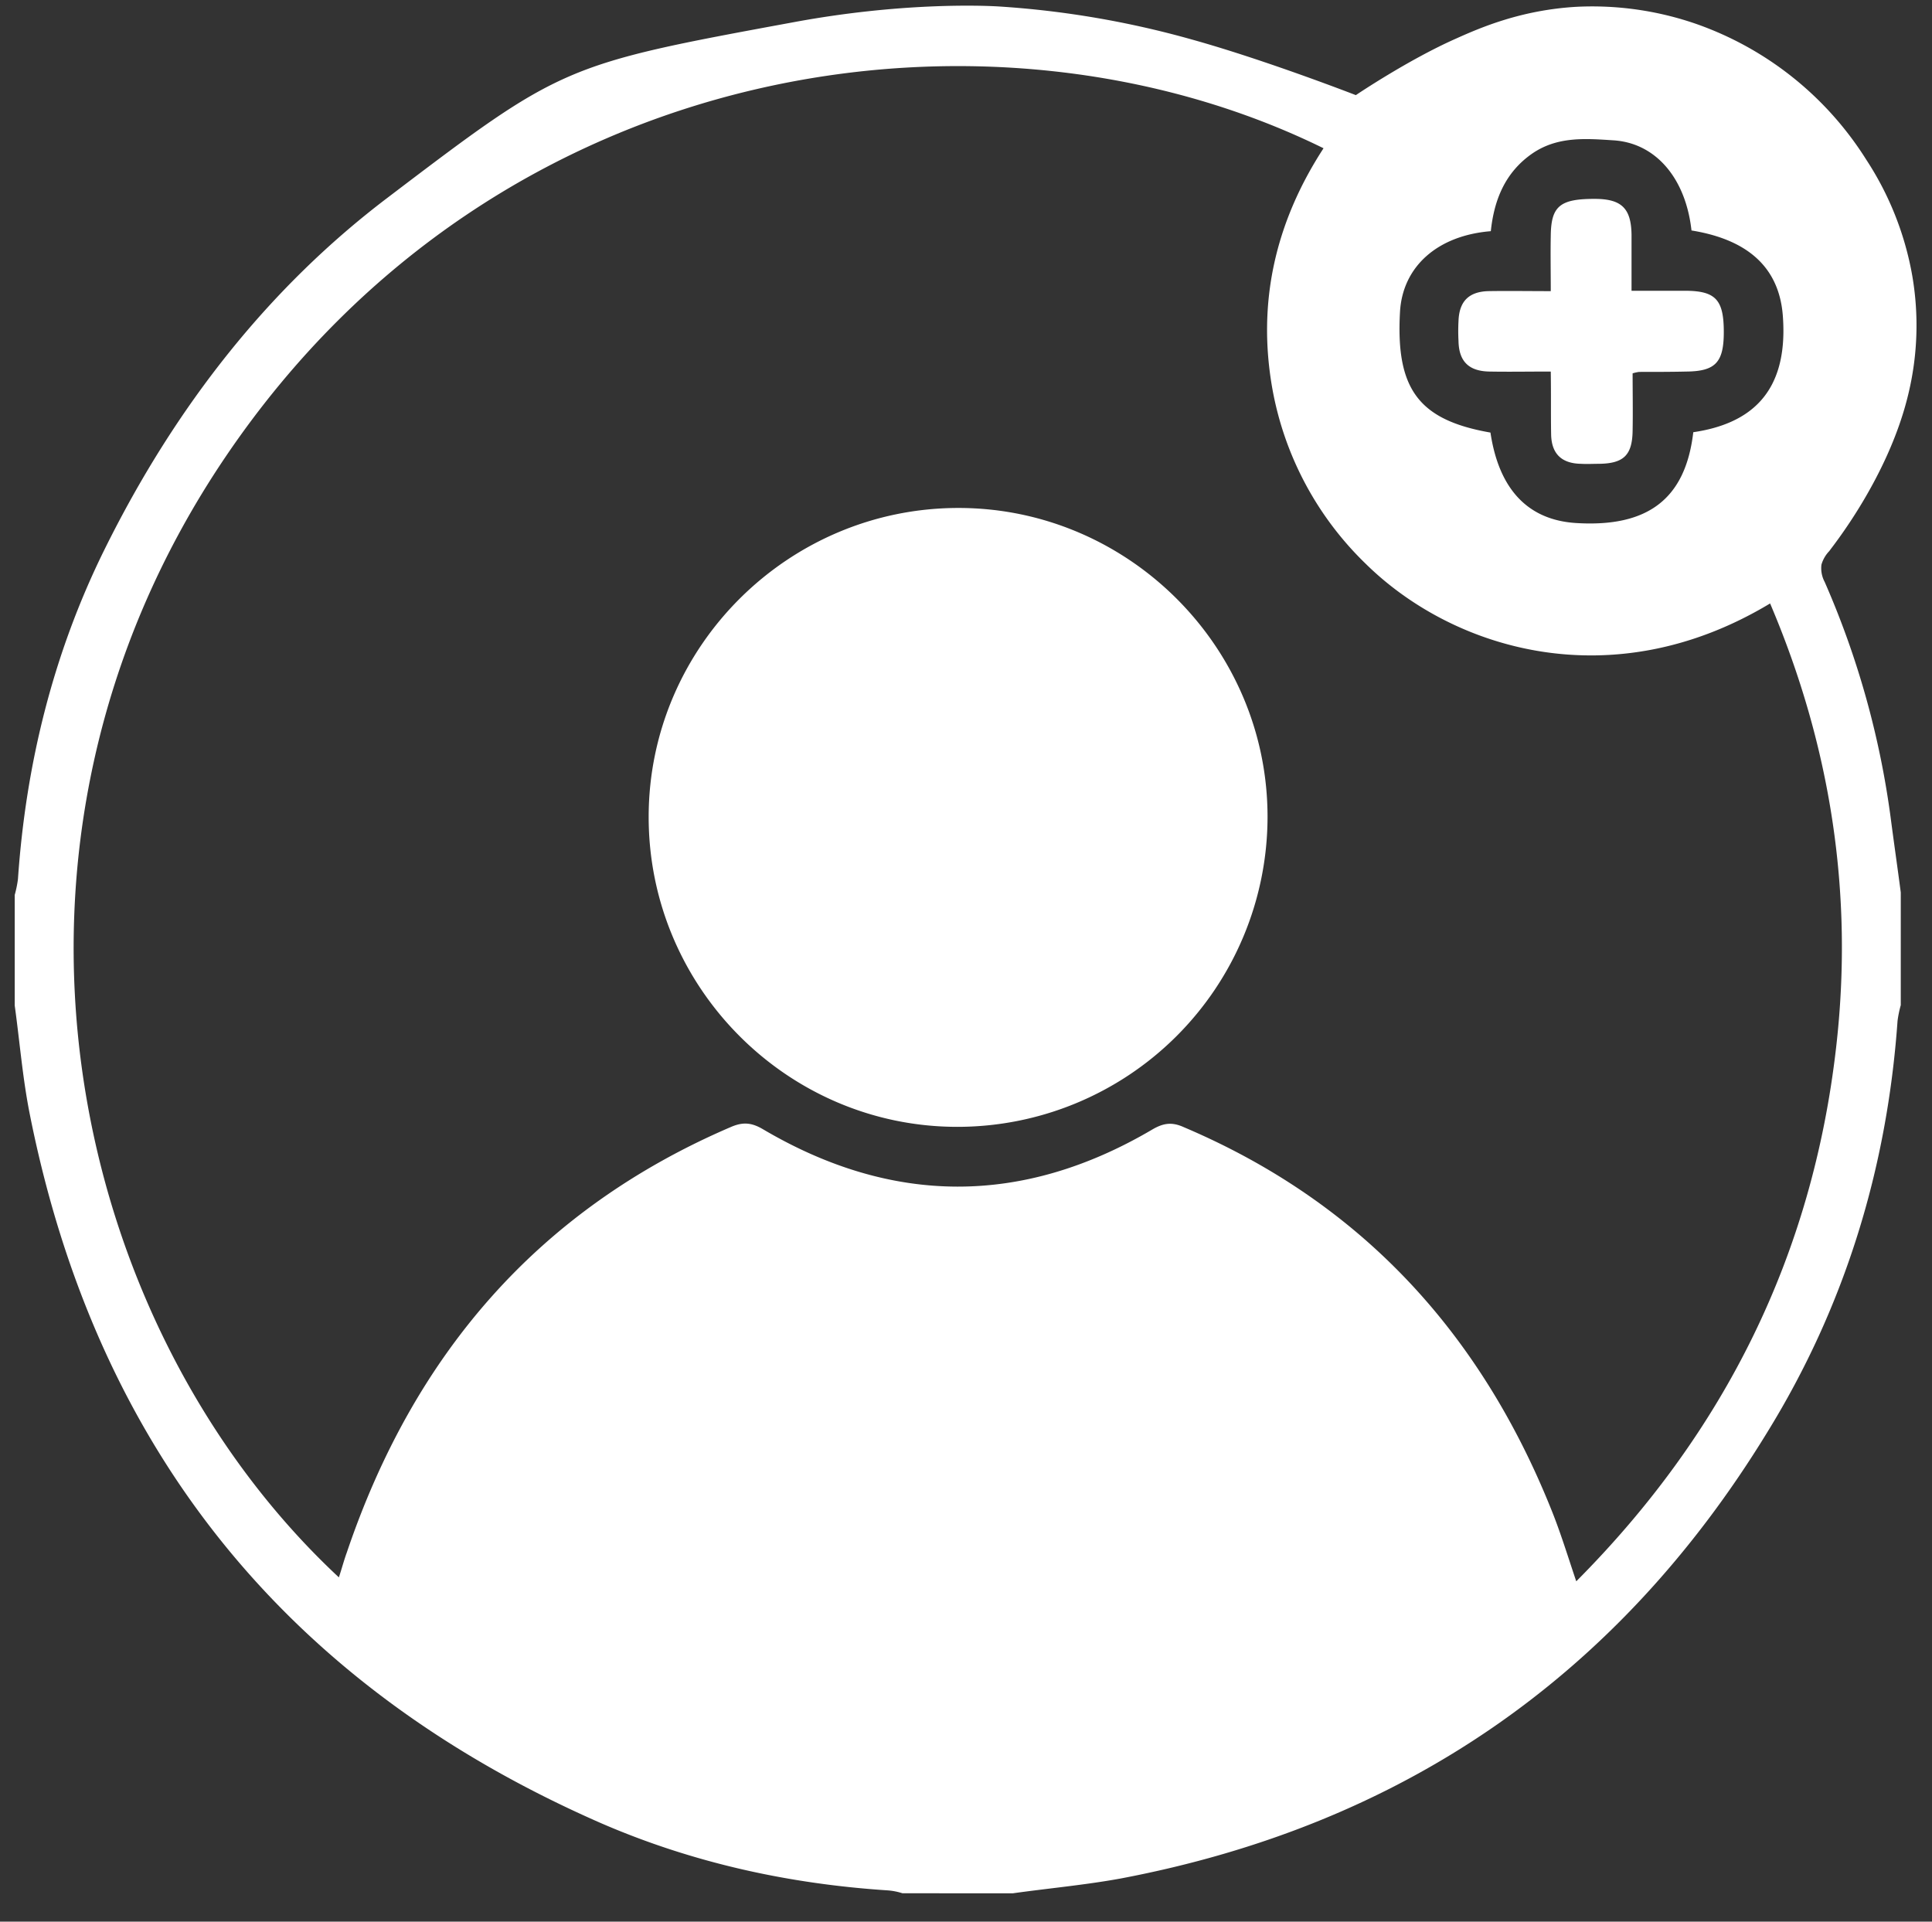 <svg id="Layer_1" data-name="Layer 1" xmlns="http://www.w3.org/2000/svg" width="538.2" height="535.3" viewBox="0 0 538.2 535.3"><rect x="0" y="0" width="538.2" height="535.3" fill="#333333" stroke="none"/><defs><style>.cls-1{fill:#fff;}</style></defs><title>membership</title><path class="cls-1" d="M278.2,1.8A258.867,258.867,0,0,1,332,11c20.5,5.7,45.7,15.5,45.7,15.5h0s14.5-9.8,27.8-15.7c6.9-3.1,18.2-8,33.6-8.9a88.393,88.393,0,0,1,33.8,4.9,91.832,91.832,0,0,1,47,37.7,86.191,86.191,0,0,1,12.8,32.3,81.526,81.526,0,0,1-1.1,33c-5.6,23.5-21.6,43-22,43.7h0a9.064,9.064,0,0,0-2.2,3.8,8.126,8.126,0,0,0,.9,4.8,243.257,243.257,0,0,1,18.4,65.8c.9,6.9,1.9,13.8,2.8,20.7V280a31.167,31.167,0,0,0-.9,4.4c-2.9,41.1-14.7,79.6-36.3,114.6Q429.9,501,312.1,523.3c-9.9,1.8-19.9,2.7-29.9,4.1H251.4a17.729,17.729,0,0,0-4-.8c-27.7-1.8-54.5-7.7-79.9-18.7C80.2,469.7,26.9,403.9,8.3,310.4c-2-10-2.8-20.2-4.2-30.3V249.3a31.167,31.167,0,0,0,.9-4.4c2.2-32,9.8-62.8,24-91.6,20.1-40.7,46.4-73.5,78.8-98.1,48.7-37,49.1-37.2,113.2-49C250.6.7,273.2,1.5,278.2,1.8Zm90.5,39.5C276.6-4,139,14.6,62.8,127.3-10.7,236,19.2,369.3,94.4,439.4c.8-2.4,1.4-4.7,2.2-6.9,18.6-55,53.2-95.5,107.1-118.6,3.3-1.4,5.7-1.2,8.9.7,36,21.2,72.2,21.3,108.3.1,3.2-1.9,5.6-2.2,8.9-.7,49.2,20.9,82.5,57.1,102.3,106.4,2.6,6.4,4.6,13,7,20.1,41.5-41.7,65.8-91,72.4-148.8,4.9-42.7-1.5-83.9-18.4-123.6-44,26.5-88.3,12.9-112.6-11a89.93,89.93,0,0,1-26-48.5C350.1,84.3,355.3,61.9,368.7,41.3ZM471.2,64.2c-1.6-14.5-9.9-24.3-21.6-25.1-7.8-.5-15.7-1.2-22.8,3.7-7.6,5.3-10.6,13-11.5,21.6-14.9,1.2-24.6,9.9-25.3,22.5-1.2,21.5,5.2,30.1,25.2,33.6,2.4,16.1,10.7,24.4,23.9,25.2,19.6,1.2,30.4-6.4,32.6-25.3,15.6-2.3,26.3-10.7,25-31.6C496,75.4,487.9,66.9,471.2,64.2ZM180.7,227.4c-.1,47.5,38.5,86.4,85.8,86.5a86.423,86.423,0,0,0,86.6-86.2c.1-47.3-38.7-86.2-86.1-86.2S180.8,180.1,180.7,227.4ZM432.1,121c.1,5.4,2.9,8.1,8.3,8.2,1.7.1,3.4,0,5.1,0,6.8-.1,9.2-2.4,9.3-9.2.1-5.4,0-10.8,0-16a11.627,11.627,0,0,1,1.8-.4c4.4,0,8.9,0,13.3-.1,8-.1,10.3-2.6,10.3-11,0-8.9-2.2-11.4-10.4-11.5H454.5V65.4c-.1-7.4-2.8-10-10.3-10-9.6,0-12.1,2-12.2,10.2-.1,5.1,0,10.1,0,15.5-6.3,0-11.9-.1-17.5,0-5.4.2-8,2.9-8.2,8.3a52.295,52.295,0,0,0,0,5.6c.1,5.6,2.8,8.4,8.6,8.5,5.4.1,10.9,0,17.1,0C432.1,109.7,432,115.4,432.1,121Z"/></svg>